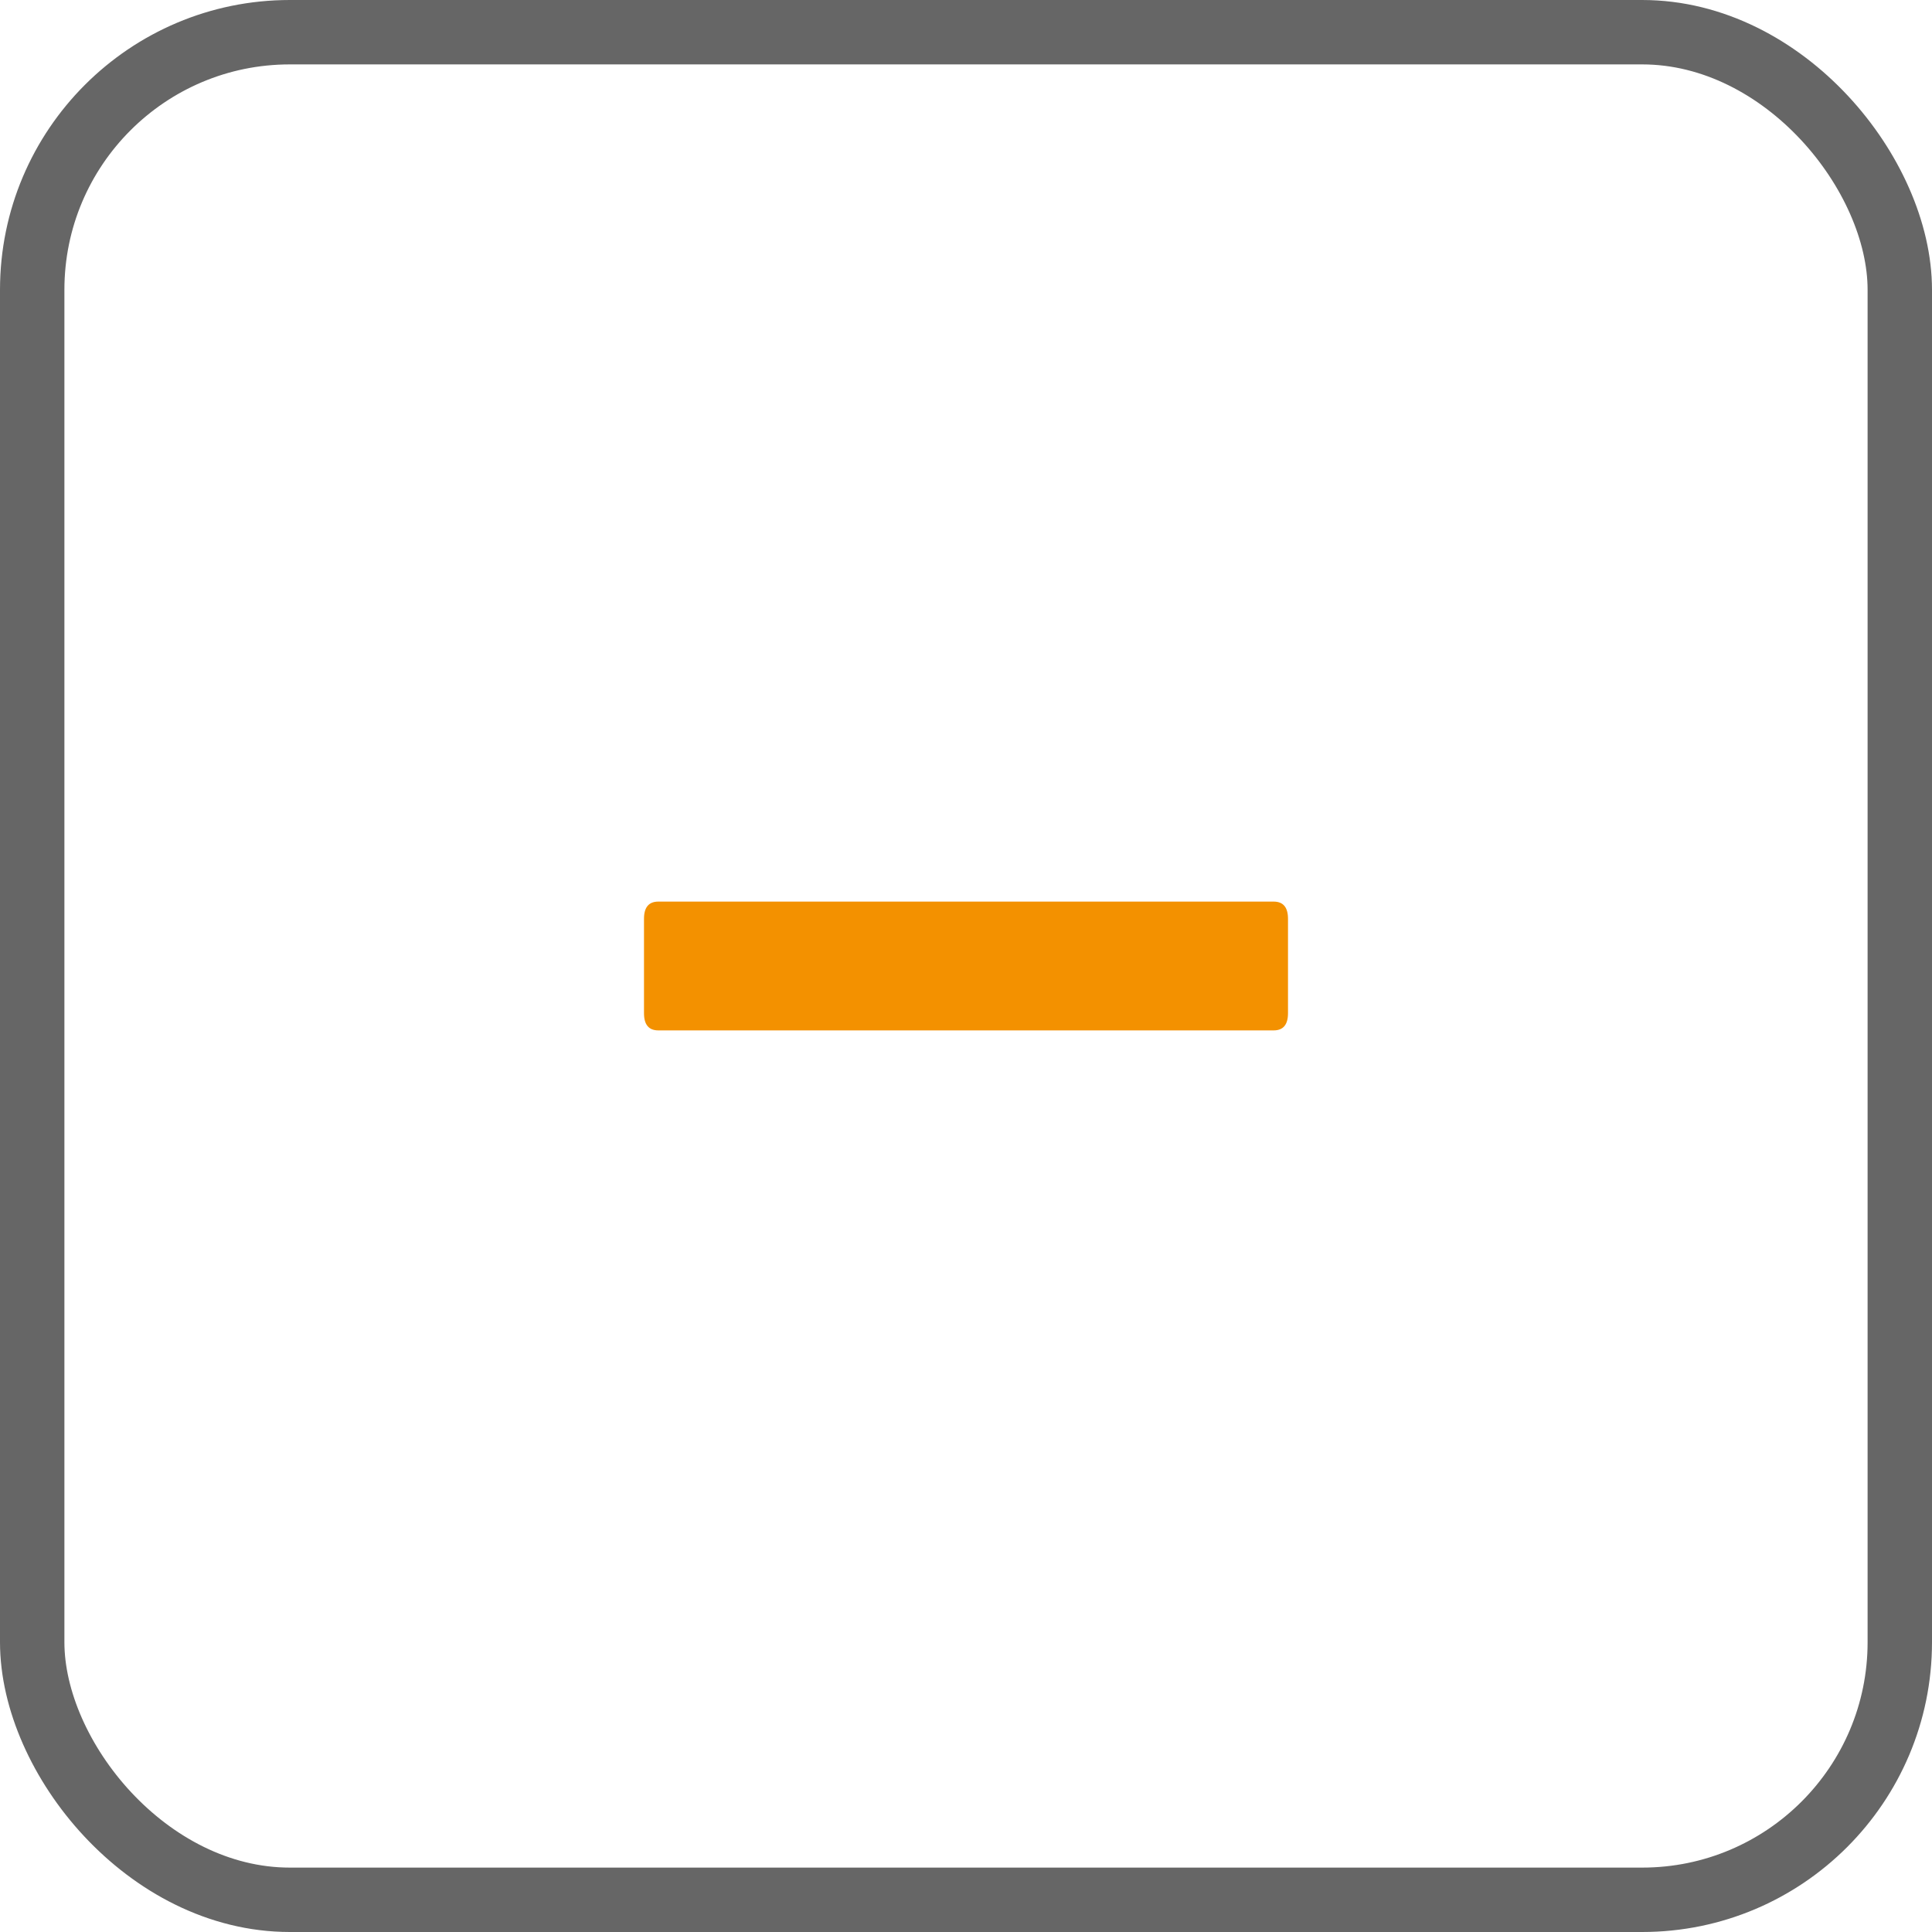 <svg xmlns="http://www.w3.org/2000/svg" width="30" height="30" viewBox="0 0 30 30">
    <g fill="none" fill-rule="evenodd">
        <g>
            <g transform="translate(-1207, -1496) translate(1207, 1496)">
                <rect width="29" height="29" x=".5" y=".5" stroke="#666" rx="4"/>
                <path fill="#F39100" fill-rule="nonzero" d="M19.777 16c.149 0 .223-.089.223-.267v-1.466c0-.178-.074-.267-.223-.267h-9.554c-.149 0-.223.089-.223.267v1.466c0 .178.074.267.223.267h9.554z"/>
            </g>
        </g>
    </g>
</svg>
